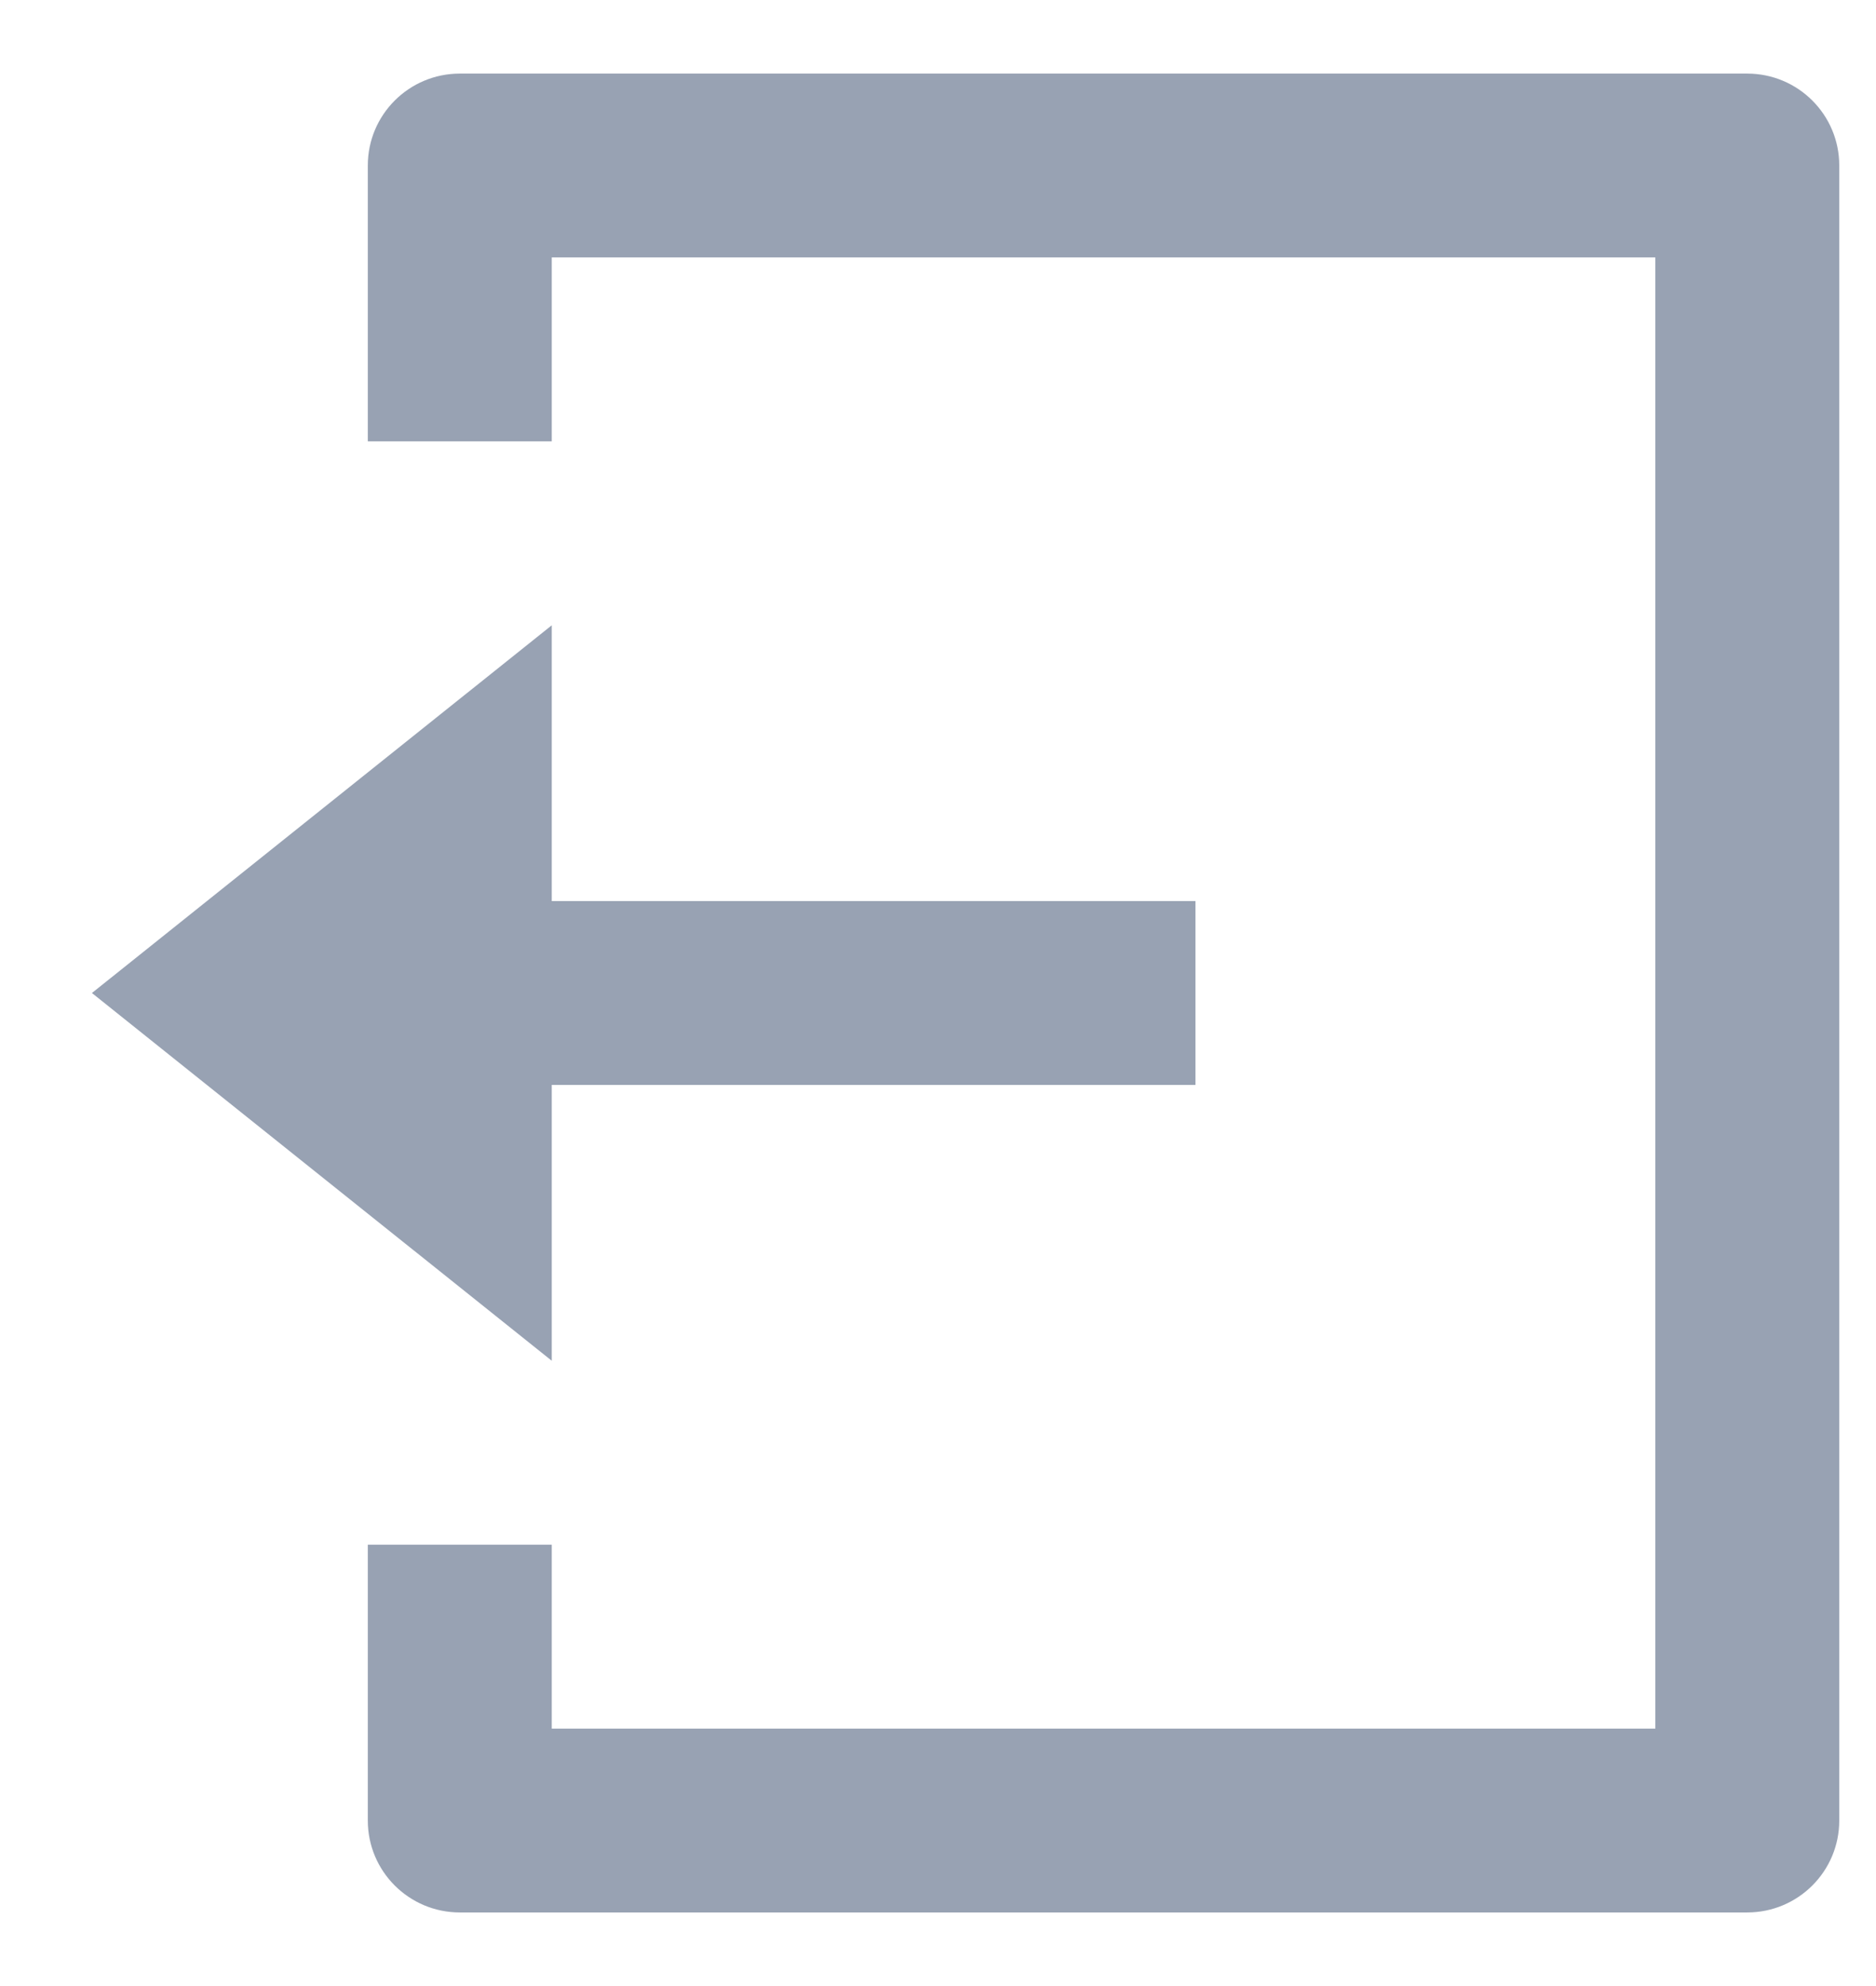 <svg width="17" height="18" viewBox="0 0 17 18" fill="none" xmlns="http://www.w3.org/2000/svg">
<path d="M3.333 14H5V15.667H15V2.333H5V4H3.333V1.5C3.333 1.04 3.706 0.667 4.167 0.667H15.833C16.294 0.667 16.667 1.04 16.667 1.5V16.5C16.667 16.96 16.294 17.333 15.833 17.333H4.167C3.706 17.333 3.333 16.96 3.333 16.5V14ZM5 8.167H10.833V9.833H5V12.333L0.833 9L5 5.667V8.167Z" fill="#98A2B3"/>
</svg>
